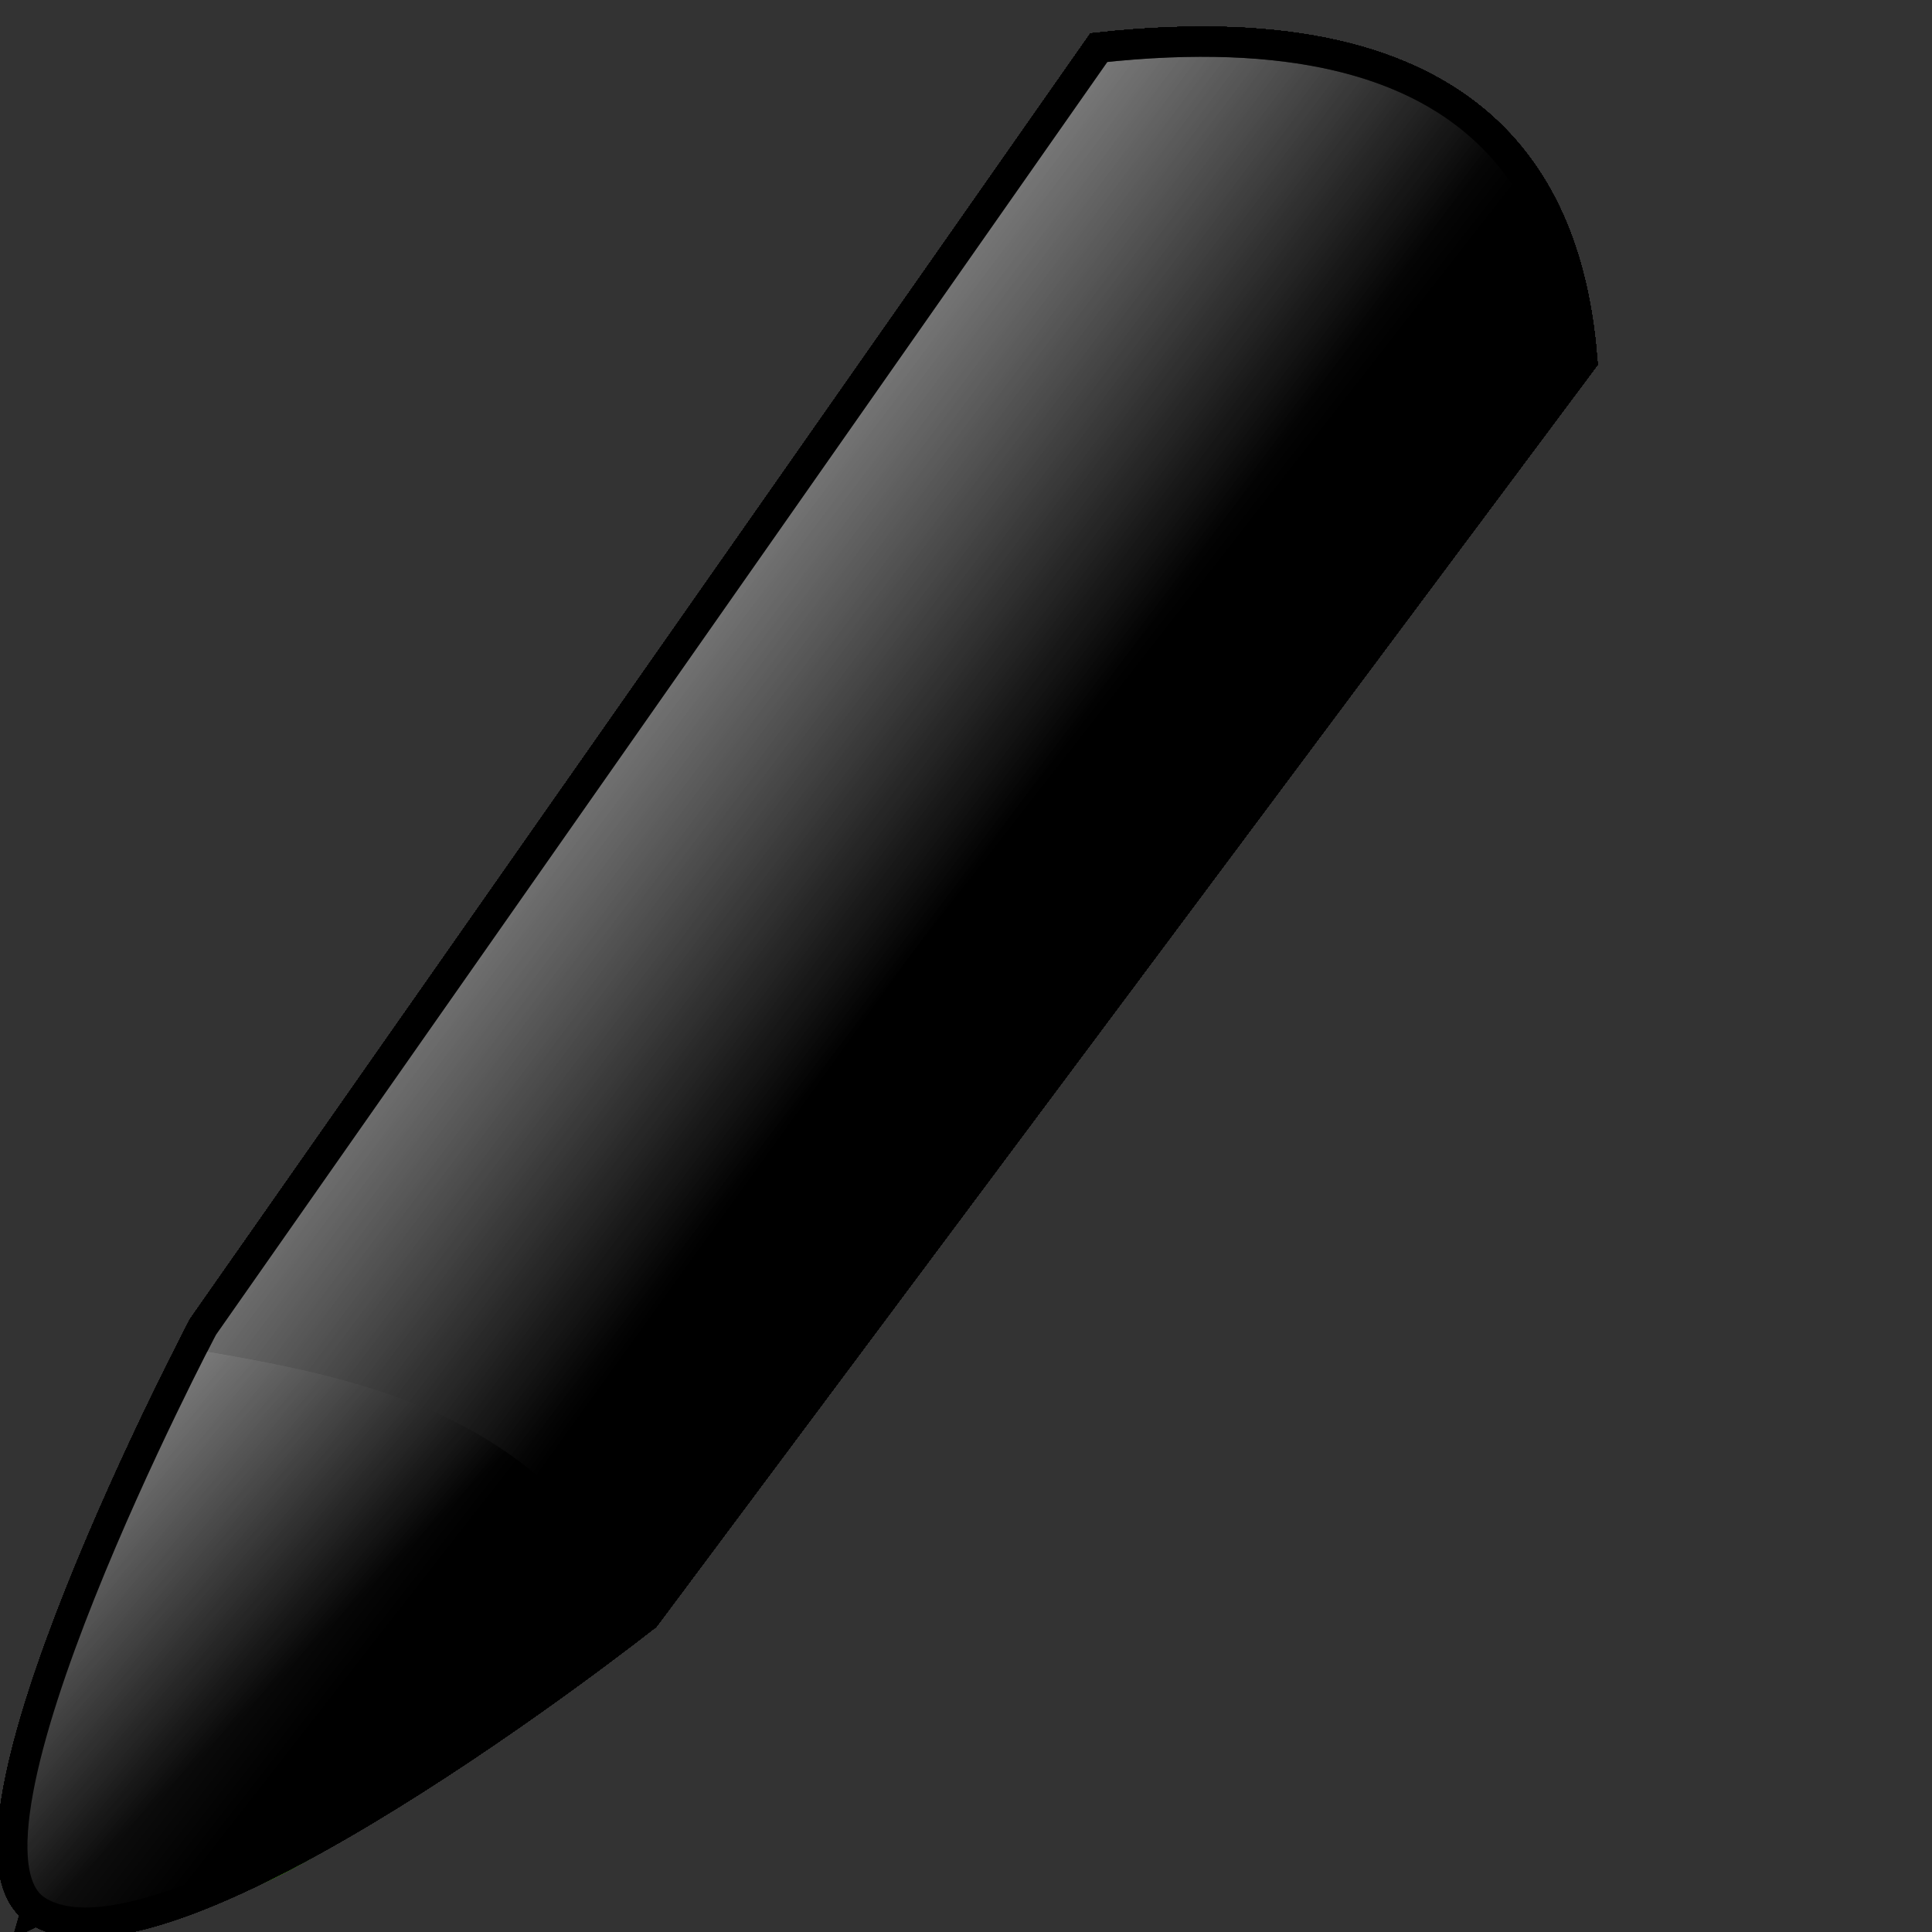 <?xml version="1.0" encoding="UTF-8" standalone="no"?>
<!-- Created with Inkscape (http://www.inkscape.org/) -->

<svg
   xmlns:osb="http://www.openswatchbook.org/uri/2009/osb"
   xmlns:dc="http://purl.org/dc/elements/1.1/"
   xmlns:cc="http://creativecommons.org/ns#"
   xmlns:rdf="http://www.w3.org/1999/02/22-rdf-syntax-ns#"
   xmlns:svg="http://www.w3.org/2000/svg"
   xmlns="http://www.w3.org/2000/svg"
   xmlns:xlink="http://www.w3.org/1999/xlink"
   xmlns:sodipodi="http://sodipodi.sourceforge.net/DTD/sodipodi-0.dtd"
   xmlns:inkscape="http://www.inkscape.org/namespaces/inkscape"
   width="64px"
   height="64px"
   id="svg2985"
   version="1.1"
   inkscape:version="0.48.4 r9939"
   sodipodi:docname="kritarod.svg">
  <rect width="100%" height="100%" fill="#333333" stroke="none"/>
  <defs
     id="defs2987">
    <linearGradient
       inkscape:collect="always"
       id="linearGradient5091">
      <stop
         style="stop-color:#ffffff;stop-opacity:1;"
         offset="0"
         id="stop5093" />
      <stop
         style="stop-color:#ffffff;stop-opacity:0;"
         offset="1"
         id="stop5095" />
    </linearGradient>
    <linearGradient
       inkscape:collect="always"
       id="linearGradient5045">
      <stop
         style="stop-color:#ffffff;stop-opacity:1;"
         offset="0"
         id="stop5047" />
      <stop
         style="stop-color:#ffffff;stop-opacity:0;"
         offset="1"
         id="stop5049" />
    </linearGradient>
    <linearGradient
       inkscape:collect="always"
       id="linearGradient5010">
      <stop
         style="stop-color:#ffffff;stop-opacity:1;"
         offset="0"
         id="stop5012" />
      <stop
         style="stop-color:#ffffff;stop-opacity:0;"
         offset="1"
         id="stop5014" />
    </linearGradient>
    <linearGradient
       inkscape:collect="always"
       id="linearGradient4986">
      <stop
         style="stop-color:#ffffff;stop-opacity:1;"
         offset="0"
         id="stop4988" />
      <stop
         style="stop-color:#ffffff;stop-opacity:0;"
         offset="1"
         id="stop4990" />
    </linearGradient>
    <linearGradient
       inkscape:collect="always"
       id="linearGradient4951">
      <stop
         style="stop-color:#ffffff;stop-opacity:1;"
         offset="0"
         id="stop4953" />
      <stop
         style="stop-color:#ffffff;stop-opacity:0;"
         offset="1"
         id="stop4955" />
    </linearGradient>
    <linearGradient
       inkscape:collect="always"
       id="linearGradient4939">
      <stop
         style="stop-color:#ffffff;stop-opacity:1;"
         offset="0"
         id="stop4941" />
      <stop
         style="stop-color:#ffffff;stop-opacity:0;"
         offset="1"
         id="stop4943" />
    </linearGradient>
    <linearGradient
       inkscape:collect="always"
       id="linearGradient4904">
      <stop
         style="stop-color:#dedbe3;stop-opacity:1;"
         offset="0"
         id="stop4906" />
      <stop
         style="stop-color:#dedbe3;stop-opacity:0;"
         offset="1"
         id="stop4908" />
    </linearGradient>
    <linearGradient
       inkscape:collect="always"
       id="linearGradient4894">
      <stop
         style="stop-color:#d400aa;stop-opacity:1;"
         offset="0"
         id="stop4896" />
      <stop
         style="stop-color:#d400aa;stop-opacity:0;"
         offset="1"
         id="stop4898" />
    </linearGradient>
    <linearGradient
       inkscape:collect="always"
       id="linearGradient4884">
      <stop
         style="stop-color:#dedbe3;stop-opacity:1;"
         offset="0"
         id="stop4886" />
      <stop
         style="stop-color:#dedbe3;stop-opacity:0;"
         offset="1"
         id="stop4888" />
    </linearGradient>
    <linearGradient
       inkscape:collect="always"
       id="linearGradient4837">
      <stop
         style="stop-color:#dbe3e2;stop-opacity:1;"
         offset="0"
         id="stop4839" />
      <stop
         style="stop-color:#dbe3e2;stop-opacity:0;"
         offset="1"
         id="stop4841" />
    </linearGradient>
    <linearGradient
       inkscape:collect="always"
       id="linearGradient4825">
      <stop
         style="stop-color:#d7f4ee;stop-opacity:1;"
         offset="0"
         id="stop4827" />
      <stop
         style="stop-color:#d7f4ee;stop-opacity:0;"
         offset="1"
         id="stop4829" />
    </linearGradient>
    <linearGradient
       inkscape:collect="always"
       id="linearGradient4782">
      <stop
         style="stop-color:#f4e3d7;stop-opacity:1;"
         offset="0"
         id="stop4784" />
      <stop
         style="stop-color:#f4e3d7;stop-opacity:0;"
         offset="1"
         id="stop4786" />
    </linearGradient>
    <linearGradient
       inkscape:collect="always"
       id="linearGradient4557">
      <stop
         style="stop-color:#ffffff;stop-opacity:1;"
         offset="0"
         id="stop4559" />
      <stop
         style="stop-color:#ffffff;stop-opacity:0;"
         offset="1"
         id="stop4561" />
    </linearGradient>
    <linearGradient
       inkscape:collect="always"
       id="linearGradient5271">
      <stop
         style="stop-color:#ff8b1e;stop-opacity:1;"
         offset="0"
         id="stop5273" />
      <stop
         style="stop-color:#ff8b1e;stop-opacity:0;"
         offset="1"
         id="stop5275" />
    </linearGradient>
    <linearGradient
       id="linearGradient3808"
       osb:paint="gradient">
      <stop
         id="stop3810"
         offset="0"
         style="stop-color:#aa0000;stop-opacity:1;" />
      <stop
         id="stop3812"
         offset="1"
         style="stop-color:#ff0000;stop-opacity:0" />
    </linearGradient>
    <linearGradient
       id="linearGradient3782">
      <stop
         style="stop-color:#950000;stop-opacity:1;"
         offset="0"
         id="stop3784" />
      <stop
         style="stop-color:#aa0000;stop-opacity:0;"
         offset="1"
         id="stop3786" />
    </linearGradient>
    <linearGradient
       inkscape:collect="always"
       xlink:href="#linearGradient3782"
       id="linearGradient5265"
       gradientUnits="userSpaceOnUse"
       x1="31.977"
       y1="25.102"
       x2="15.269"
       y2="11.945"
       gradientTransform="translate(0.687,-0.343)" />
    <linearGradient
       inkscape:collect="always"
       xlink:href="#linearGradient5271"
       id="linearGradient5277"
       x1="15.222"
       y1="51.737"
       x2="-1.656"
       y2="43.848"
       gradientUnits="userSpaceOnUse"
       gradientTransform="translate(0.515,-0.172)" />
    <linearGradient
       inkscape:collect="always"
       xlink:href="#linearGradient4557"
       id="linearGradient4563"
       x1="6.35"
       y1="19.72"
       x2="26.602"
       y2="35.853"
       gradientUnits="userSpaceOnUse" />
    <linearGradient
       gradientTransform="translate(0.515,-0.172)"
       gradientUnits="userSpaceOnUse"
       y2="43.848"
       x2="-1.656"
       y1="51.737"
       x1="15.222"
       id="linearGradient5277-2"
       xlink:href="#linearGradient5271-0"
       inkscape:collect="always" />
    <linearGradient
       gradientTransform="translate(0.687,-0.343)"
       y2="6.281"
       x2="6.173"
       y1="25.102"
       x1="31.977"
       gradientUnits="userSpaceOnUse"
       id="linearGradient5265-1"
       xlink:href="#linearGradient3782-1"
       inkscape:collect="always" />
    <linearGradient
       id="linearGradient3782-1">
      <stop
         id="stop3784-3"
         offset="0"
         style="stop-color:#0037c1;stop-opacity:1;" />
      <stop
         id="stop3786-0"
         offset="1"
         style="stop-color:#aa0000;stop-opacity:0;" />
    </linearGradient>
    <linearGradient
       osb:paint="gradient"
       id="linearGradient3808-6">
      <stop
         style="stop-color:#aa0000;stop-opacity:1;"
         offset="0"
         id="stop3810-8" />
      <stop
         style="stop-color:#ff0000;stop-opacity:0"
         offset="1"
         id="stop3812-7" />
    </linearGradient>
    <linearGradient
       id="linearGradient5271-0"
       inkscape:collect="always">
      <stop
         id="stop5273-7"
         offset="0"
         style="stop-color:#ff8b1e;stop-opacity:1;" />
      <stop
         id="stop5275-0"
         offset="1"
         style="stop-color:#ff8b1e;stop-opacity:0;" />
    </linearGradient>
    <linearGradient
       inkscape:collect="always"
       xlink:href="#linearGradient4782"
       id="linearGradient4788"
       x1="-7.723"
       y1="45.464"
       x2="5.835"
       y2="56.62"
       gradientUnits="userSpaceOnUse" />
    <linearGradient
       inkscape:collect="always"
       xlink:href="#linearGradient4557"
       id="linearGradient4792"
       gradientUnits="userSpaceOnUse"
       x1="-6.514"
       y1="8.798"
       x2="27.33"
       y2="34.882" />
    <linearGradient
       inkscape:collect="always"
       xlink:href="#linearGradient4825"
       id="linearGradient4831"
       x1="11.499"
       y1="12.512"
       x2="33.296"
       y2="28.13"
       gradientUnits="userSpaceOnUse" />
    <linearGradient
       inkscape:collect="always"
       xlink:href="#linearGradient4837"
       id="linearGradient4843"
       x1="0.515"
       y1="41.345"
       x2="12.529"
       y2="51.986"
       gradientUnits="userSpaceOnUse" />
    <linearGradient
       inkscape:collect="always"
       xlink:href="#linearGradient4884"
       id="linearGradient4890"
       x1="20.252"
       y1="19.548"
       x2="33.124"
       y2="29.16"
       gradientUnits="userSpaceOnUse" />
    <linearGradient
       inkscape:collect="always"
       xlink:href="#linearGradient4894"
       id="linearGradient4900"
       x1="-3.261"
       y1="41.688"
       x2="-7.38"
       y2="38.256"
       gradientUnits="userSpaceOnUse" />
    <linearGradient
       inkscape:collect="always"
       xlink:href="#linearGradient4904"
       id="linearGradient4910"
       x1="3.261"
       y1="47.524"
       x2="16.133"
       y2="55.419"
       gradientUnits="userSpaceOnUse" />
    <linearGradient
       inkscape:collect="always"
       xlink:href="#linearGradient4939"
       id="linearGradient4945"
       x1="17.506"
       y1="14.743"
       x2="34.154"
       y2="28.13"
       gradientUnits="userSpaceOnUse" />
    <linearGradient
       inkscape:collect="always"
       xlink:href="#linearGradient4951"
       id="linearGradient4957"
       x1="-0.858"
       y1="44.606"
       x2="13.044"
       y2="54.904"
       gradientUnits="userSpaceOnUse" />
    <linearGradient
       inkscape:collect="always"
       xlink:href="#linearGradient4939"
       id="linearGradient4961"
       gradientUnits="userSpaceOnUse"
       x1="-5.664"
       y1="0.841"
       x2="34.154"
       y2="28.13" />
    <linearGradient
       inkscape:collect="always"
       xlink:href="#linearGradient4986"
       id="linearGradient4992"
       x1="2.574"
       y1="20.407"
       x2="26.259"
       y2="37.741"
       gradientUnits="userSpaceOnUse" />
    <linearGradient
       inkscape:collect="always"
       xlink:href="#linearGradient5010"
       id="linearGradient5016"
       x1="-2.918"
       y1="44.606"
       x2="13.73"
       y2="56.62"
       gradientUnits="userSpaceOnUse" />
    <linearGradient
       inkscape:collect="always"
       xlink:href="#linearGradient4986"
       id="linearGradient5020"
       gradientUnits="userSpaceOnUse"
       x1="-7.552"
       y1="12.512"
       x2="26.259"
       y2="37.741" />
    <linearGradient
       inkscape:collect="always"
       xlink:href="#linearGradient5045"
       id="linearGradient5051"
       x1="-1.545"
       y1="9.937"
       x2="29.692"
       y2="32.42"
       gradientUnits="userSpaceOnUse" />
    <linearGradient
       inkscape:collect="always"
       xlink:href="#linearGradient5091"
       id="linearGradient5097"
       x1="-9.44"
       y1="37.569"
       x2="8.925"
       y2="55.933"
       gradientUnits="userSpaceOnUse" />
    <linearGradient
       inkscape:collect="always"
       xlink:href="#linearGradient5045"
       id="linearGradient5101"
       gradientUnits="userSpaceOnUse"
       x1="-17.334"
       y1="-4.308"
       x2="29.692"
       y2="32.42" />
  </defs>
  <sodipodi:namedview
     id="base"
     pagecolor="#ffffff"
     bordercolor="#666666"
     borderopacity="1.0"
     inkscape:pageopacity="0.0"
     inkscape:pageshadow="2"
     inkscape:zoom="5.8265599"
     inkscape:cx="41.546111"
     inkscape:cy="29.933071"
     inkscape:current-layer="layer1"
     showgrid="true"
     inkscape:document-units="px"
     inkscape:grid-bbox="true"
     inkscape:object-paths="false"
     inkscape:window-width="1366"
     inkscape:window-height="718"
     inkscape:window-x="0"
     inkscape:window-y="0"
     inkscape:window-maximized="1" />
  <g
     inkscape:groupmode="layer"
     id="layer3"
     inkscape:label="under"
     sodipodi:insensitive="true">
    <path
       style="fill:#f4eed7;stroke:none"
       d="M 1.399,63.183 7.204,43.697 36.283,1.748 C 47.154,0.326 52.254,3.954 52.141,12.143 L 21.167,53.637 z"
       id="path5332"
       inkscape:connector-curvature="0"
       sodipodi:nodetypes="cccccc" />
  </g>
  <g
     id="layer1"
     inkscape:label="Layer 1"
     inkscape:groupmode="layer">
    <path
       id="path2995"
       style="fill:none;stroke:#000000;stroke-width:1px;stroke-linecap:butt;stroke-linejoin:miter;stroke-opacity:1"
       d="m 6.884,43.727 c 12.1,-1.193 13.736,5.263 14.5,9.805 M 1.205,63.276 6.726,43.953 36.402,1.579 C 49.22,0.184 51.975,6.44 52.413,11.931 l -31.028,41.601 z"
       inkscape:connector-curvature="0" />
    <path
       d="m 6.884,43.727 c 12.1,-1.193 13.736,5.263 14.5,9.805 M 1.205,63.276 6.726,43.953 36.402,1.579 C 49.22,0.184 51.975,6.44 52.413,11.931 l -31.028,41.601 z"
       style="fill:none;stroke:#000000;stroke-width:1px;stroke-linecap:butt;stroke-linejoin:miter;stroke-opacity:1"
       id="path3780"
       inkscape:connector-curvature="0" />
    <path
       sodipodi:nodetypes="ccccc"
       inkscape:connector-curvature="0"
       id="path5263"
       d="M 52.573,11.622 21.853,52.962 C 19.915,48.638 18.604,44.23 7.542,43.511 L 36.372,1.694 c 7.571,-2.102 16.227,2.926 16.201,9.928 z"
       style="fill:url(#linearGradient5265);fill-opacity:1;stroke:none" />
    <path
       id="path5267"
       style="fill:none;stroke:#000000;stroke-width:1px;stroke-linecap:butt;stroke-linejoin:miter;stroke-opacity:1"
       d="m 6.884,43.727 c 12.1,-1.193 13.736,5.263 14.5,9.805 M 1.205,63.276 6.726,43.953 36.402,1.579 C 49.22,0.184 51.975,6.44 52.413,11.931 l -31.028,41.601 z"
       inkscape:connector-curvature="0" />
    <path
       style="fill:url(#linearGradient5277);fill-opacity:1;stroke:none"
       d="M 1.205,63.276 6.985,43.582 C 14.058,43.433 20.655,43.997 21.218,53.612 z"
       id="path5269"
       inkscape:connector-curvature="0"
       sodipodi:nodetypes="cccc" />
    <path
       style="fill:#ff0000;fill-opacity:1;stroke:#000000;stroke-width:1px;stroke-linecap:butt;stroke-linejoin:miter;stroke-opacity:1"
       d="M 1.205,63.276 2.679,58.254 C 5.102,57.861 6.993,57.9 6.597,60.672 z"
       id="path5279"
       inkscape:connector-curvature="0"
       sodipodi:nodetypes="cccc" />
    <path
       d="m 6.884,43.727 c 12.1,-1.193 13.736,5.263 14.5,9.805 M 1.205,63.276 6.726,43.953 36.402,1.579 C 49.22,0.184 51.975,6.44 52.413,11.931 l -31.028,41.601 z"
       style="fill:none;stroke:#000000;stroke-width:1px;stroke-linecap:butt;stroke-linejoin:miter;stroke-opacity:1"
       id="path5289"
       inkscape:connector-curvature="0" />
    <path
       inkscape:connector-curvature="0"
       id="path4545"
       style="fill:#008000;stroke:#000000;stroke-width:1px;stroke-linecap:butt;stroke-linejoin:miter;stroke-opacity:1"
       d="M 1.205,63.276 C -2.264,61.016 6.726,43.953 6.726,43.953 L 36.402,1.579 C 49.22,0.184 51.975,6.44 52.413,11.931 l -31.028,41.601 c 0,0 -15.86,12.558 -20.179,9.745 z"
       sodipodi:nodetypes="sccccs" />
    <path
       sodipodi:nodetypes="sccccs"
       d="M 1.205,63.276 C -2.264,61.016 6.726,43.953 6.726,43.953 L 36.402,1.579 C 49.22,0.184 51.975,6.44 52.413,11.931 l -31.028,41.601 c 0,0 -15.86,12.558 -20.179,9.745 z"
       style="fill:url(#linearGradient4563);stroke:#000000;stroke-width:1px;stroke-linecap:butt;stroke-linejoin:miter;stroke-opacity:1;fill-opacity:1"
       id="path4555"
       inkscape:connector-curvature="0" />
    <path
       style="fill:#003e00;stroke:none;stroke-width:1px;stroke-linecap:butt;stroke-linejoin:miter;stroke-opacity:1;fill-opacity:1"
       d="M 6.706,44.021 C 1.632,53.994 -1.967,62.427 1.535,63.452 9.651,64.793 15.056,57.323 21.532,53.333 20.999,45.576 15.469,43.093 6.706,44.021 z"
       id="path4752"
       inkscape:connector-curvature="0"
       sodipodi:nodetypes="cccc" />
    <path
       sodipodi:nodetypes="cccc"
       inkscape:connector-curvature="0"
       id="path4762"
       d="M 6.706,44.021 C 1.632,53.994 -1.967,62.427 1.535,63.452 9.651,64.793 15.056,57.323 21.532,53.333 20.999,45.576 15.469,43.093 6.706,44.021 z"
       style="fill:#338000;stroke:none;stroke-width:1px;stroke-linecap:butt;stroke-linejoin:miter;stroke-opacity:1;fill-opacity:1" />
    <path
       style="fill:url(#linearGradient4788);stroke:none;stroke-width:1px;stroke-linecap:butt;stroke-linejoin:miter;stroke-opacity:1;fill-opacity:1"
       d="M 6.706,44.021 C 1.632,53.994 -1.967,62.427 1.535,63.452 9.651,64.793 15.056,57.323 21.532,53.333 20.999,45.576 15.469,43.093 6.706,44.021 z"
       id="path4780"
       inkscape:connector-curvature="0"
       sodipodi:nodetypes="cccc" />
    <path
       inkscape:connector-curvature="0"
       id="path4790"
       style="fill:url(#linearGradient4792);stroke:#000000;stroke-width:1px;stroke-linecap:butt;stroke-linejoin:miter;stroke-opacity:1;fill-opacity:1"
       d="M 1.205,63.276 C -2.264,61.016 6.726,43.953 6.726,43.953 L 36.402,1.579 C 49.22,0.184 51.975,6.44 52.413,11.931 l -31.028,41.601 c 0,0 -15.86,12.558 -20.179,9.745 z"
       sodipodi:nodetypes="sccccs" />
    <path
       sodipodi:nodetypes="sccccs"
       d="M 1.205,63.276 C -2.264,61.016 6.726,43.953 6.726,43.953 L 36.402,1.579 C 49.22,0.184 51.975,6.44 52.413,11.931 l -31.028,41.601 c 0,0 -15.86,12.558 -20.179,9.745 z"
       style="fill:#0044aa;stroke:#000000;stroke-width:1px;stroke-linecap:butt;stroke-linejoin:miter;stroke-opacity:1;fill-opacity:1"
       id="path4813"
       inkscape:connector-curvature="0" />
    <path
       inkscape:connector-curvature="0"
       id="path4823"
       style="fill:url(#linearGradient4831);stroke:#000000;stroke-width:1px;stroke-linecap:butt;stroke-linejoin:miter;stroke-opacity:1;fill-opacity:1"
       d="M 1.205,63.276 C -2.264,61.016 6.726,43.953 6.726,43.953 L 36.402,1.579 C 49.22,0.184 51.975,6.44 52.413,11.931 l -31.028,41.601 c 0,0 -15.86,12.558 -20.179,9.745 z"
       sodipodi:nodetypes="sccccs" />
    <path
       style="fill:#002255;stroke:none"
       d="M 6.35,44.263 C 16.589,43.445 19.669,47.477 21.282,53.016 14.76,60.104 8.238,61.94 1.716,63.657 -2.145,62.104 4.058,52.644 6.35,44.263 z"
       id="path4833"
       inkscape:connector-curvature="0"
       sodipodi:nodetypes="cccc" />
    <path
       sodipodi:nodetypes="cccc"
       inkscape:connector-curvature="0"
       id="path4835"
       d="M 6.35,44.263 C 16.589,43.445 19.669,47.477 21.282,53.016 14.76,60.104 8.238,61.94 1.716,63.657 -2.145,62.104 4.058,52.644 6.35,44.263 z"
       style="fill:url(#linearGradient4843);stroke:none;fill-opacity:1" />
    <path
       sodipodi:nodetypes="sccccs"
       d="M 1.205,63.276 C -2.264,61.016 6.726,43.953 6.726,43.953 L 36.402,1.579 C 49.22,0.184 51.975,6.44 52.413,11.931 l -31.028,41.601 c 0,0 -15.86,12.558 -20.179,9.745 z"
       style="fill:#ff3170;stroke:#000000;stroke-width:1px;stroke-linecap:butt;stroke-linejoin:miter;stroke-opacity:1;fill-opacity:1"
       id="path4845"
       inkscape:connector-curvature="0" />
    <path
       inkscape:connector-curvature="0"
       id="path4882"
       style="fill:url(#linearGradient4890);stroke:#000000;stroke-width:1px;stroke-linecap:butt;stroke-linejoin:miter;stroke-opacity:1;fill-opacity:1"
       d="M 1.205,63.276 C -2.264,61.016 6.726,43.953 6.726,43.953 L 36.402,1.579 C 49.22,0.184 51.975,6.44 52.413,11.931 l -31.028,41.601 c 0,0 -15.86,12.558 -20.179,9.745 z"
       sodipodi:nodetypes="sccccs" />
    <path
       style="fill:url(#linearGradient4900);stroke:none;fill-opacity:1"
       d="M 6.522,44.091 C 13.526,44.839 21.391,43.329 21.453,53.187 16.885,57.208 10.833,62.59 1.888,63.657 -2.512,61.284 4.835,50.927 6.522,44.091 z"
       id="path4892"
       inkscape:connector-curvature="0"
       sodipodi:nodetypes="cccc" />
    <path
       sodipodi:nodetypes="cccc"
       inkscape:connector-curvature="0"
       id="path4902"
       d="M 6.522,44.091 C 13.526,44.839 21.391,43.329 21.453,53.187 16.885,57.208 10.833,62.59 1.888,63.657 -2.512,61.284 4.835,50.927 6.522,44.091 z"
       style="fill:url(#linearGradient4910);stroke:none;fill-opacity:1" />
    <path
       sodipodi:nodetypes="sccccs"
       d="M 1.205,63.276 C -2.264,61.016 6.726,43.953 6.726,43.953 L 36.402,1.579 C 49.22,0.184 51.975,6.44 52.413,11.931 l -31.028,41.601 c 0,0 -15.86,12.558 -20.179,9.745 z"
       style="fill:none;stroke:#000000;stroke-width:1px;stroke-linecap:butt;stroke-linejoin:miter;stroke-opacity:1;fill-opacity:1"
       id="path4912"
       inkscape:connector-curvature="0" />
    <path
       sodipodi:nodetypes="sccccs"
       d="M 1.205,63.276 C -2.264,61.016 6.726,43.953 6.726,43.953 L 36.402,1.579 C 49.22,0.184 51.975,6.44 52.413,11.931 l -31.028,41.601 c 0,0 -15.86,12.558 -20.179,9.745 z"
       style="fill:#ffcc00;stroke:#000000;stroke-width:1px;stroke-linecap:butt;stroke-linejoin:miter;stroke-opacity:1;fill-opacity:1"
       id="path4935"
       inkscape:connector-curvature="0" />
    <path
       inkscape:connector-curvature="0"
       id="path4937"
       style="fill:url(#linearGradient4945);stroke:#000000;stroke-width:1px;stroke-linecap:butt;stroke-linejoin:miter;stroke-opacity:1;fill-opacity:1"
       d="M 1.205,63.276 C -2.264,61.016 6.726,43.953 6.726,43.953 L 36.402,1.579 C 49.22,0.184 51.975,6.44 52.413,11.931 l -31.028,41.601 c 0,0 -15.86,12.558 -20.179,9.745 z"
       sodipodi:nodetypes="sccccs" />
    <path
       style="fill:#d4aa00;stroke:none;stroke-width:1px;stroke-linecap:butt;stroke-linejoin:miter;stroke-opacity:1"
       d="M 6.35,44.263 C 13.945,43.276 20.538,43.937 21.797,53.359 15.54,57.284 9.672,62.179 2.574,64 -1.862,63.658 1.253,55.046 6.35,44.263 z"
       id="path4947"
       inkscape:connector-curvature="0"
       sodipodi:nodetypes="cccc" />
    <path
       sodipodi:nodetypes="cccc"
       inkscape:connector-curvature="0"
       id="path4949"
       d="M 6.35,44.263 C 13.945,43.276 20.538,43.937 21.797,53.359 15.54,57.284 9.672,62.179 2.574,64 -1.862,63.658 1.253,55.046 6.35,44.263 z"
       style="fill:url(#linearGradient4957);stroke:none;stroke-width:1px;stroke-linecap:butt;stroke-linejoin:miter;stroke-opacity:1;fill-opacity:1" />
    <path
       sodipodi:nodetypes="sccccs"
       d="M 1.205,63.276 C -2.264,61.016 6.726,43.953 6.726,43.953 L 36.402,1.579 C 49.22,0.184 51.975,6.44 52.413,11.931 l -31.028,41.601 c 0,0 -15.86,12.558 -20.179,9.745 z"
       style="fill:url(#linearGradient4961);stroke:#000000;stroke-width:1px;stroke-linecap:butt;stroke-linejoin:miter;stroke-opacity:1;fill-opacity:1"
       id="path4959"
       inkscape:connector-curvature="0" />
    <path
       inkscape:connector-curvature="0"
       id="path4982"
       style="fill:#ff0000;stroke:#000000;stroke-width:1px;stroke-linecap:butt;stroke-linejoin:miter;stroke-opacity:1;fill-opacity:1"
       d="M 1.205,63.276 C -2.264,61.016 6.726,43.953 6.726,43.953 L 36.402,1.579 C 49.22,0.184 51.975,6.44 52.413,11.931 l -31.028,41.601 c 0,0 -15.86,12.558 -20.179,9.745 z"
       sodipodi:nodetypes="sccccs" />
    <path
       sodipodi:nodetypes="sccccs"
       d="M 1.205,63.276 C -2.264,61.016 6.726,43.953 6.726,43.953 L 36.402,1.579 C 49.22,0.184 51.975,6.44 52.413,11.931 l -31.028,41.601 c 0,0 -15.86,12.558 -20.179,9.745 z"
       style="fill:url(#linearGradient4992);stroke:#000000;stroke-width:1px;stroke-linecap:butt;stroke-linejoin:miter;stroke-opacity:1;fill-opacity:1"
       id="path4984"
       inkscape:connector-curvature="0" />
    <path
       style="fill:#800000;stroke:none;stroke-width:1px;stroke-linecap:butt;stroke-linejoin:miter;stroke-opacity:1"
       d="M 6.179,44.434 C 13.563,44.724 20.215,45.85 21.282,53.359 5.269,65.219 4.57,63.296 1.716,63.313 -3.217,62.014 3.674,51.519 6.179,44.434 z"
       id="path4994"
       inkscape:connector-curvature="0"
       sodipodi:nodetypes="cccc" />
    <path
       sodipodi:nodetypes="cccc"
       inkscape:connector-curvature="0"
       id="path4996"
       d="M 6.179,44.434 C 13.563,44.724 20.215,45.85 21.282,53.359 5.269,65.219 4.57,63.296 1.716,63.313 -3.217,62.014 3.674,51.519 6.179,44.434 z"
       style="fill:#d40000;stroke:none;stroke-width:1px;stroke-linecap:butt;stroke-linejoin:miter;stroke-opacity:1" />
    <path
       style="fill:url(#linearGradient5016);stroke:none;stroke-width:1px;stroke-linecap:butt;stroke-linejoin:miter;stroke-opacity:1;fill-opacity:1"
       d="M 6.179,44.434 C 13.563,44.724 20.215,45.85 21.282,53.359 5.269,65.219 4.57,63.296 1.716,63.313 -3.217,62.014 3.674,51.519 6.179,44.434 z"
       id="path5008"
       inkscape:connector-curvature="0"
       sodipodi:nodetypes="cccc" />
    <path
       inkscape:connector-curvature="0"
       id="path5018"
       style="fill:url(#linearGradient5020);stroke:#000000;stroke-width:1px;stroke-linecap:butt;stroke-linejoin:miter;stroke-opacity:1;fill-opacity:1"
       d="M 1.205,63.276 C -2.264,61.016 6.726,43.953 6.726,43.953 L 36.402,1.579 C 49.22,0.184 51.975,6.44 52.413,11.931 l -31.028,41.601 c 0,0 -15.86,12.558 -20.179,9.745 z"
       sodipodi:nodetypes="sccccs" />
    <path
       sodipodi:nodetypes="sccccs"
       d="M 1.205,63.276 C -2.264,61.016 6.726,43.953 6.726,43.953 L 36.402,1.579 C 49.22,0.184 51.975,6.44 52.413,11.931 l -31.028,41.601 c 0,0 -15.86,12.558 -20.179,9.745 z"
       style="fill:#000000;stroke:#000000;stroke-width:1px;stroke-linecap:butt;stroke-linejoin:miter;stroke-opacity:1;fill-opacity:1"
       id="path5041"
       inkscape:connector-curvature="0" />
    <path
       inkscape:connector-curvature="0"
       id="path5043"
       style="fill:url(#linearGradient5051);stroke:#000000;stroke-width:1px;stroke-linecap:butt;stroke-linejoin:miter;stroke-opacity:1;fill-opacity:1"
       d="M 1.205,63.276 C -2.264,61.016 6.726,43.953 6.726,43.953 L 36.402,1.579 C 49.22,0.184 51.975,6.44 52.413,11.931 l -31.028,41.601 c 0,0 -15.86,12.558 -20.179,9.745 z"
       sodipodi:nodetypes="sccccs" />
    <path
       style="fill:#000000;stroke:none;stroke-width:1px;stroke-linecap:butt;stroke-linejoin:miter;stroke-opacity:1"
       d="M 21.396,53.612 C 18.068,46.79 12.12,45.643 6.105,44.641 3.891,51.269 -2.478,59.975 1.885,63.315 8.772,63.917 14.915,57.069 21.396,53.612 z"
       id="path5057"
       inkscape:connector-curvature="0"
       sodipodi:nodetypes="cccc" />
    <path
       sodipodi:nodetypes="cccc"
       inkscape:connector-curvature="0"
       id="path5081"
       d="M 21.396,53.612 C 18.068,46.79 12.12,45.643 6.105,44.641 3.891,51.269 -2.478,59.975 1.885,63.315 8.772,63.917 14.915,57.069 21.396,53.612 z"
       style="fill:url(#linearGradient5097);stroke:none;stroke-width:1px;stroke-linecap:butt;stroke-linejoin:miter;stroke-opacity:1;fill-opacity:1" />
    <path
       sodipodi:nodetypes="sccccs"
       d="M 1.205,63.276 C -2.264,61.016 6.726,43.953 6.726,43.953 L 36.402,1.579 C 49.22,0.184 51.975,6.44 52.413,11.931 l -31.028,41.601 c 0,0 -15.86,12.558 -20.179,9.745 z"
       style="fill:url(#linearGradient5101);stroke:#000000;stroke-width:1px;stroke-linecap:butt;stroke-linejoin:miter;stroke-opacity:1;fill-opacity:1"
       id="path5099"
       inkscape:connector-curvature="0" />
  </g>
</svg>

